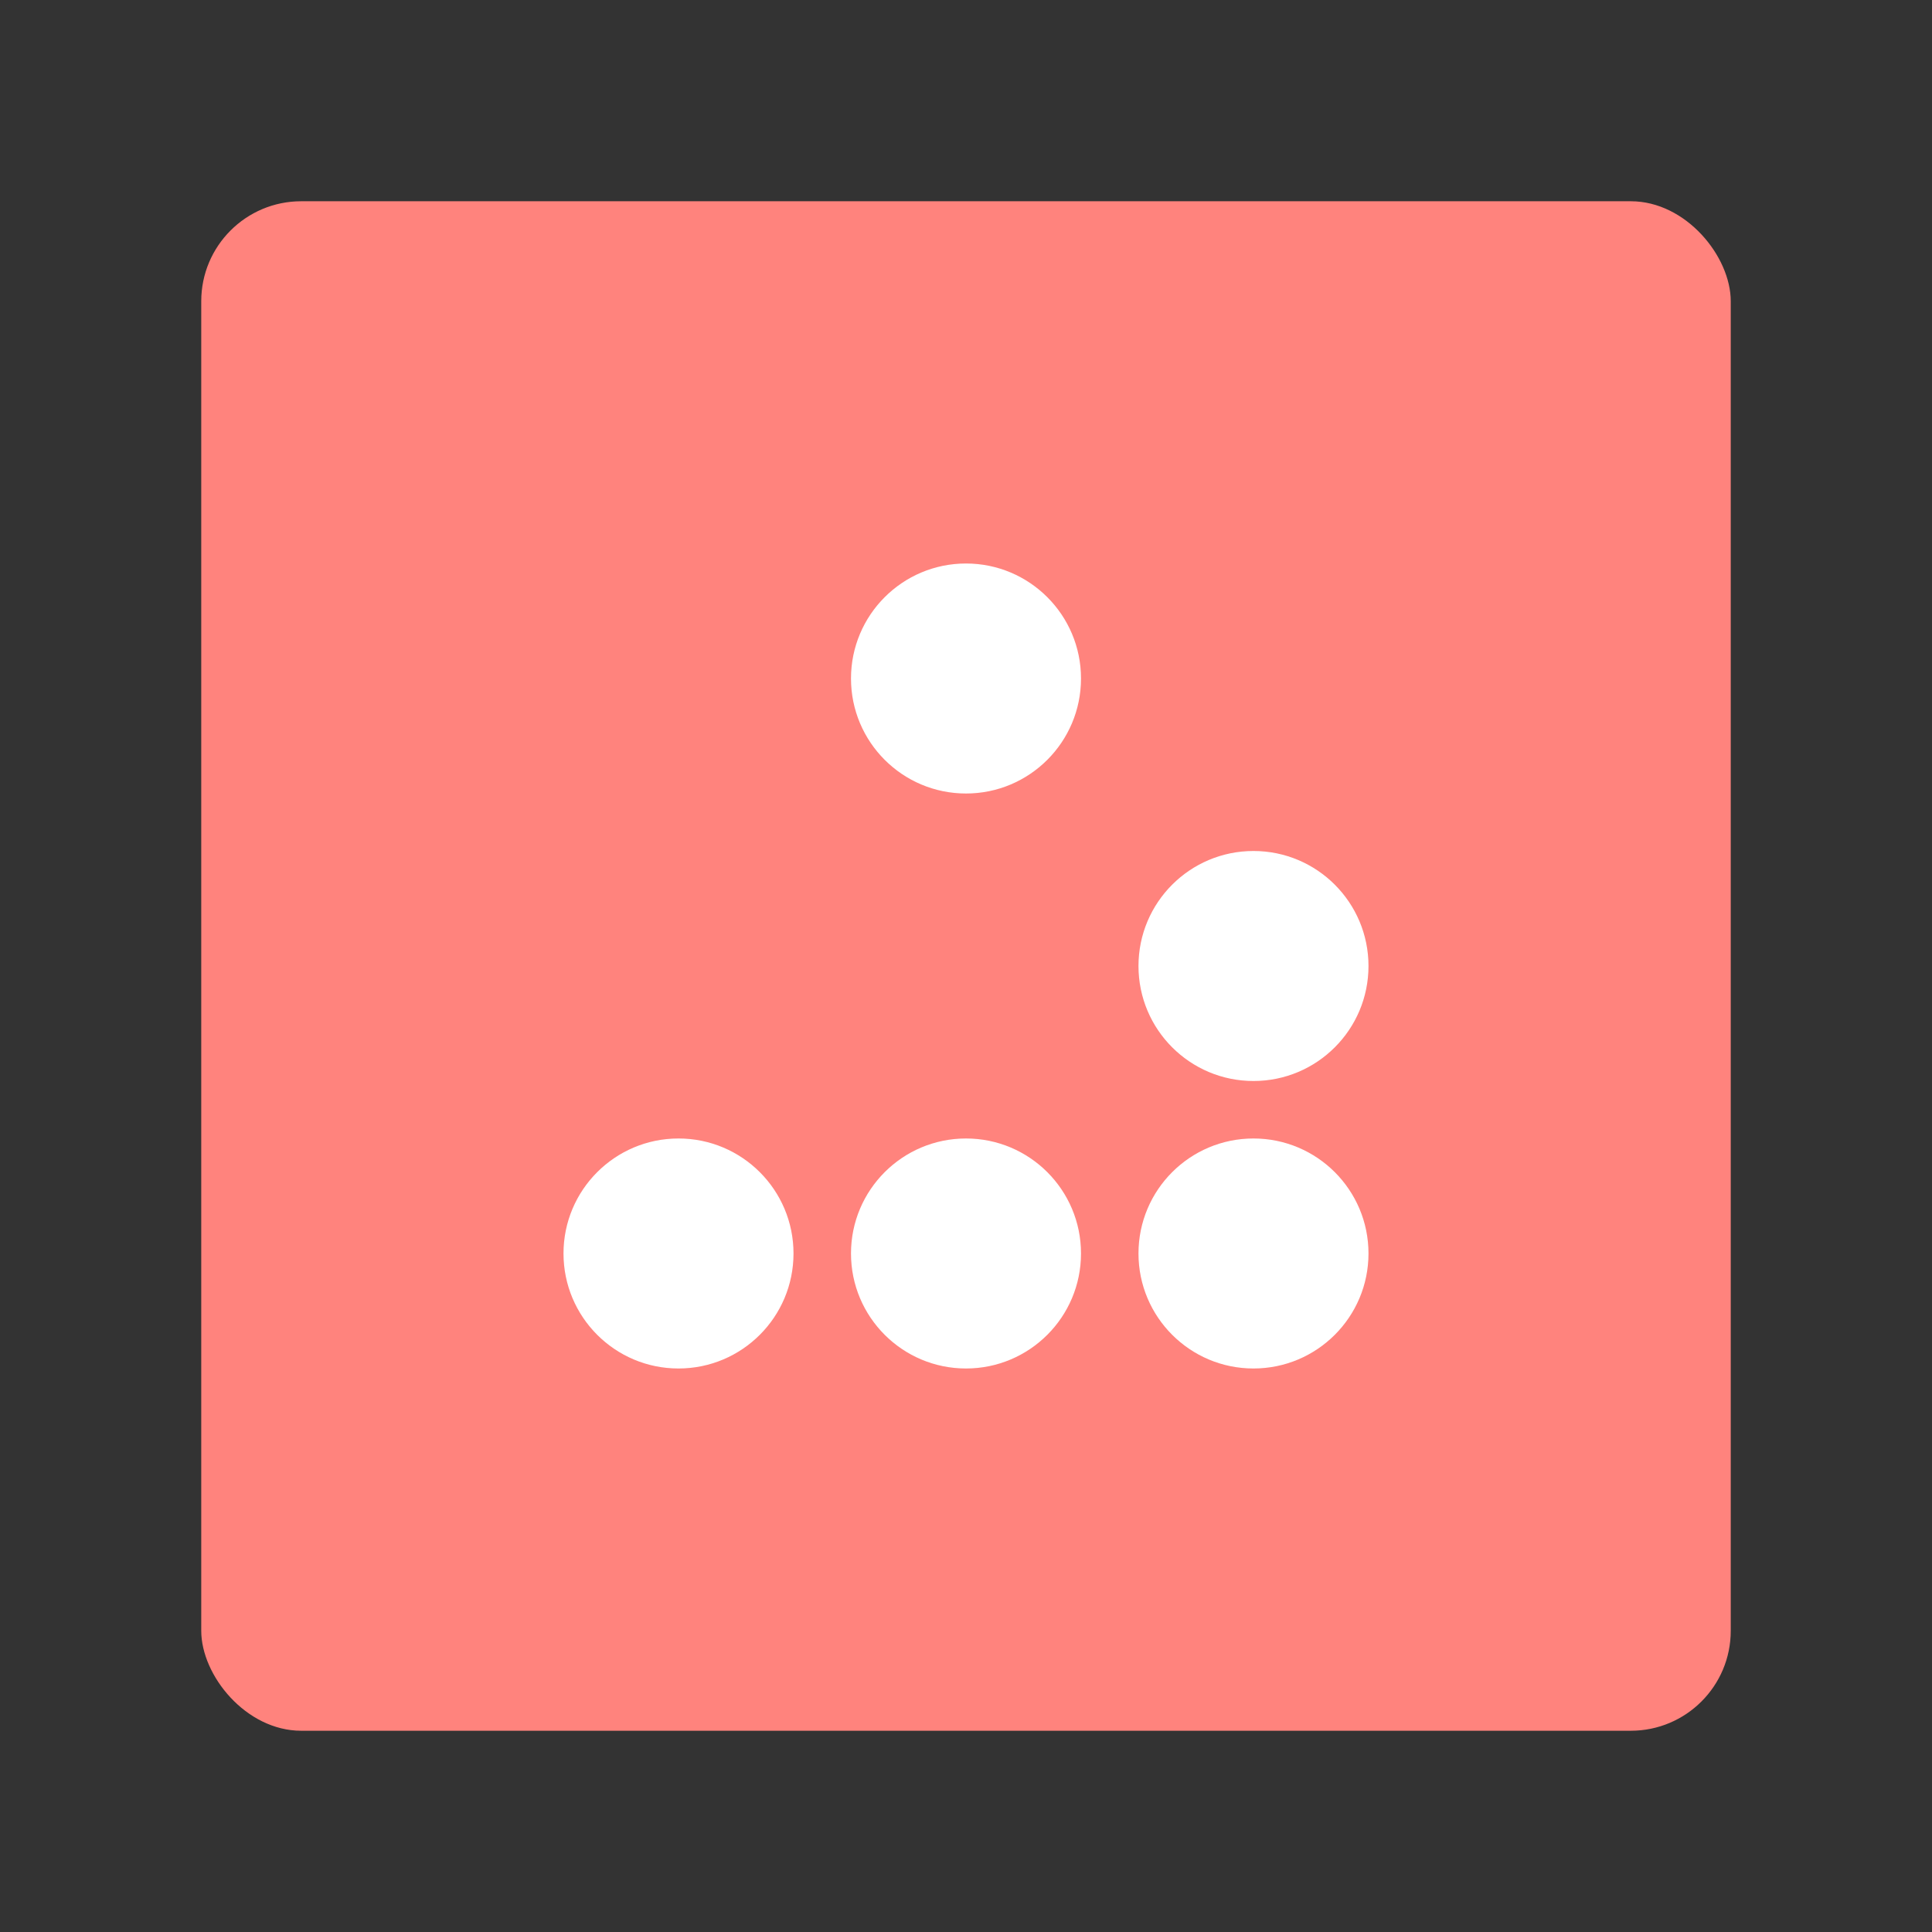 <svg width="192" height="192" version="1.1" viewBox="0 0 192 192" xml:space="preserve" xmlns="http://www.w3.org/2000/svg"><rect x="0" y="0" width="192" height="192" fill="#333333" stroke="none"/><rect x="20" y="20" width="152" height="152" rx="9.935" fill="#ff837d"/><circle cx="96" cy="67.429" r="11.429" fill="#fff" stroke-width="14.286"/><circle cx="124.57" cy="96" r="11.429" fill="#fff" stroke-width="14.286"/><circle cx="67.429" cy="124.57" r="11.429" fill="#fff" stroke-width="14.286"/><circle cx="96" cy="124.57" r="11.429" fill="#fff" stroke-width="14.286"/><circle cx="124.57" cy="124.57" r="11.429" fill="#fff" stroke-width="14.286"/></svg>
